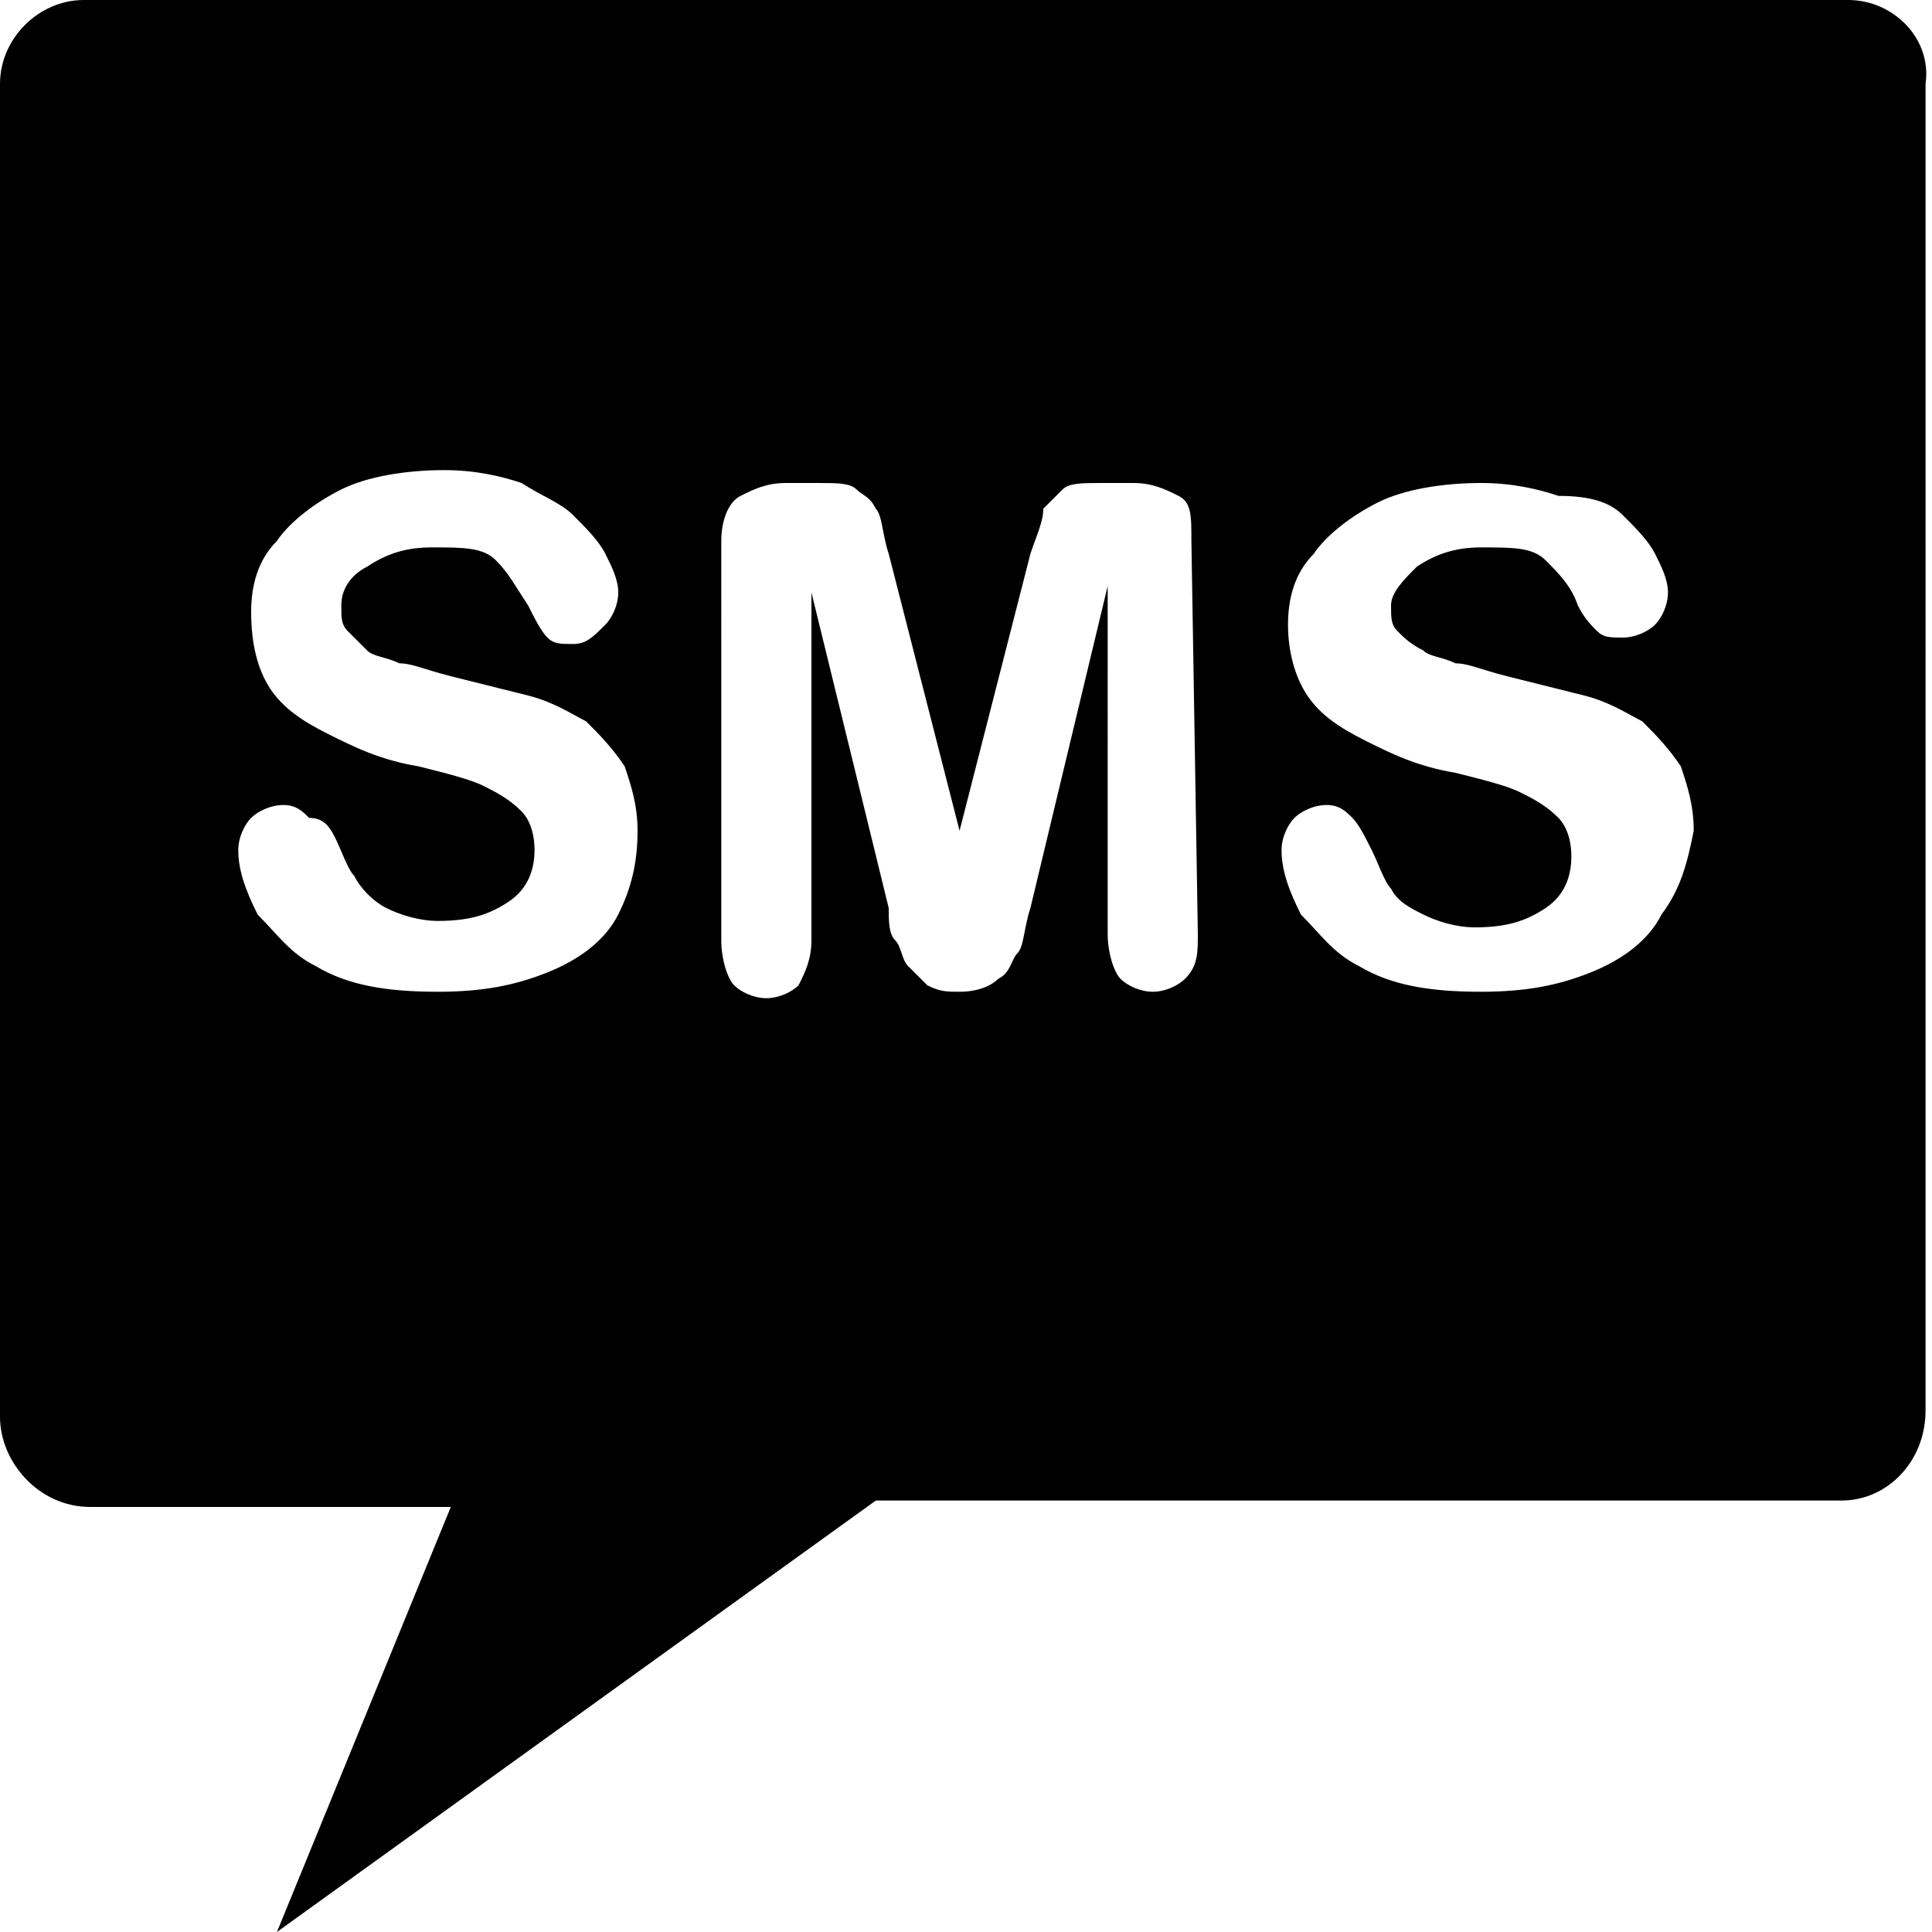 <?xml version="1.0" encoding="utf-8"?>
<!-- Generator: Adobe Illustrator 20.1.0, SVG Export Plug-In . SVG Version: 6.00 Build 0)  -->
<svg version="1.1" id="Layer_1" xmlns="http://www.w3.org/2000/svg" xmlns:xlink="http://www.w3.org/1999/xlink" x="0px" y="0px"
	 width="30px" height="30px" viewBox="0 0 30 30" enable-background="new 0 0 30 30" xml:space="preserve">
<g id="Layer_1_1_">
</g>
<g id="Layer_5" display="none">
	<rect x="-1265.4" y="-493.6" display="inline" fill="#333333" width="3016" height="1758"/>
</g>
<g id="Layer_4">
</g>
<g id="Layer_3">
</g>
<g id="Layer_2">
	<path d="M28.7,0H1.3C0.6,0,0,0.6,0,1.3V22c0,0.7,0.6,1.4,1.4,1.4H7L4.3,30l9.3-6.7h15c0.7,0,1.3-0.6,1.3-1.4V1.3
		C30,0.6,29.4,0,28.7,0z M9.6,14.2c-0.2,0.4-0.6,0.7-1.1,0.9c-0.5,0.2-1,0.3-1.7,0.3c-0.8,0-1.4-0.1-1.9-0.4
		c-0.4-0.2-0.6-0.5-0.9-0.8c-0.2-0.4-0.3-0.7-0.3-1c0-0.2,0.1-0.4,0.2-0.5c0.1-0.1,0.3-0.2,0.5-0.2c0.2,0,0.3,0.1,0.4,0.2
		C5,12.7,5.1,12.8,5.2,13c0.1,0.2,0.2,0.5,0.3,0.6C5.6,13.8,5.8,14,6,14.1c0.2,0.1,0.5,0.2,0.8,0.2c0.5,0,0.8-0.1,1.1-0.3
		c0.3-0.2,0.4-0.5,0.4-0.8c0-0.3-0.1-0.5-0.2-0.6c-0.2-0.2-0.4-0.3-0.6-0.4c-0.2-0.1-0.6-0.2-1-0.3c-0.6-0.1-1-0.3-1.4-0.5
		c-0.4-0.2-0.7-0.4-0.9-0.7C4,10.4,3.9,10,3.9,9.5c0-0.4,0.1-0.8,0.4-1.1c0.2-0.3,0.6-0.6,1-0.8c0.4-0.2,1-0.3,1.6-0.3
		c0.5,0,0.9,0.1,1.2,0.2C8.4,7.7,8.7,7.8,8.9,8c0.2,0.2,0.4,0.4,0.5,0.6c0.1,0.2,0.2,0.4,0.2,0.6c0,0.2-0.1,0.4-0.2,0.5
		C9.2,9.9,9.1,10,8.9,10c-0.2,0-0.3,0-0.4-0.1C8.4,9.8,8.3,9.6,8.2,9.4C8,9.1,7.9,8.9,7.7,8.7c-0.2-0.2-0.5-0.2-1-0.2
		c-0.4,0-0.7,0.1-1,0.3C5.5,8.9,5.3,9.1,5.3,9.4c0,0.2,0,0.3,0.1,0.4c0.1,0.1,0.2,0.2,0.3,0.3c0.1,0.1,0.3,0.1,0.5,0.2
		c0.2,0,0.4,0.1,0.8,0.2c0.4,0.1,0.8,0.2,1.2,0.3c0.4,0.1,0.7,0.3,0.9,0.4c0.2,0.2,0.4,0.4,0.6,0.7c0.1,0.3,0.2,0.6,0.2,1
		C9.9,13.4,9.8,13.8,9.6,14.2z M18.6,14.5c0,0.3,0,0.5-0.2,0.7c-0.1,0.1-0.3,0.2-0.5,0.2c-0.2,0-0.4-0.1-0.5-0.2
		c-0.1-0.1-0.2-0.4-0.2-0.7V9.1L16,14.1c-0.1,0.3-0.1,0.6-0.2,0.7c-0.1,0.1-0.1,0.3-0.3,0.4c-0.1,0.1-0.3,0.2-0.6,0.2
		c-0.2,0-0.3,0-0.5-0.1c-0.1-0.1-0.2-0.2-0.3-0.3c-0.1-0.1-0.1-0.3-0.2-0.4s-0.1-0.3-0.1-0.5l-1.2-4.9v5.4c0,0.3-0.1,0.5-0.2,0.7
		c-0.1,0.1-0.3,0.2-0.5,0.2c-0.2,0-0.4-0.1-0.5-0.2c-0.1-0.1-0.2-0.4-0.2-0.7V8.4c0-0.3,0.1-0.6,0.3-0.7c0.2-0.1,0.4-0.2,0.7-0.2
		h0.5c0.3,0,0.5,0,0.6,0.1c0.1,0.1,0.2,0.1,0.3,0.3c0.1,0.1,0.1,0.4,0.2,0.7l1.1,4.3l1.1-4.3c0.1-0.3,0.2-0.5,0.2-0.7
		c0.1-0.1,0.2-0.2,0.3-0.3c0.1-0.1,0.3-0.1,0.6-0.1h0.5c0.3,0,0.5,0.1,0.7,0.2c0.2,0.1,0.2,0.3,0.2,0.7L18.6,14.5
		C18.6,14.5,18.6,14.5,18.6,14.5z M25.8,14.2c-0.2,0.4-0.6,0.7-1.1,0.9s-1,0.3-1.7,0.3c-0.8,0-1.4-0.1-1.9-0.4
		c-0.4-0.2-0.6-0.5-0.9-0.8c-0.2-0.4-0.3-0.7-0.3-1c0-0.2,0.1-0.4,0.2-0.5c0.1-0.1,0.3-0.2,0.5-0.2c0.2,0,0.3,0.1,0.4,0.2
		c0.1,0.1,0.2,0.3,0.3,0.5c0.1,0.2,0.2,0.5,0.3,0.6c0.1,0.2,0.3,0.3,0.5,0.4c0.2,0.1,0.5,0.2,0.8,0.2c0.5,0,0.8-0.1,1.1-0.3
		c0.3-0.2,0.4-0.5,0.4-0.8c0-0.3-0.1-0.5-0.2-0.6c-0.2-0.2-0.4-0.3-0.6-0.4c-0.2-0.1-0.6-0.2-1-0.3c-0.6-0.1-1-0.3-1.4-0.5
		c-0.4-0.2-0.7-0.4-0.9-0.7c-0.2-0.3-0.3-0.7-0.3-1.1c0-0.4,0.1-0.8,0.4-1.1c0.2-0.3,0.6-0.6,1-0.8c0.4-0.2,1-0.3,1.6-0.3
		c0.5,0,0.9,0.1,1.2,0.2C24.7,7.7,25,7.8,25.2,8c0.2,0.2,0.4,0.4,0.5,0.6c0.1,0.2,0.2,0.4,0.2,0.6c0,0.2-0.1,0.4-0.2,0.5
		c-0.1,0.1-0.3,0.2-0.5,0.2c-0.2,0-0.3,0-0.4-0.1c-0.1-0.1-0.2-0.2-0.3-0.4c-0.1-0.3-0.3-0.5-0.5-0.7c-0.2-0.2-0.5-0.2-1-0.2
		c-0.4,0-0.7,0.1-1,0.3c-0.2,0.2-0.4,0.4-0.4,0.6c0,0.2,0,0.3,0.1,0.4c0.1,0.1,0.2,0.2,0.4,0.3c0.1,0.1,0.3,0.1,0.5,0.2
		c0.2,0,0.4,0.1,0.8,0.2c0.4,0.1,0.8,0.2,1.2,0.3s0.7,0.3,0.9,0.4c0.2,0.2,0.4,0.4,0.6,0.7c0.1,0.3,0.2,0.6,0.2,1
		C26.2,13.4,26.1,13.8,25.8,14.2z"/>
</g>
</svg>
